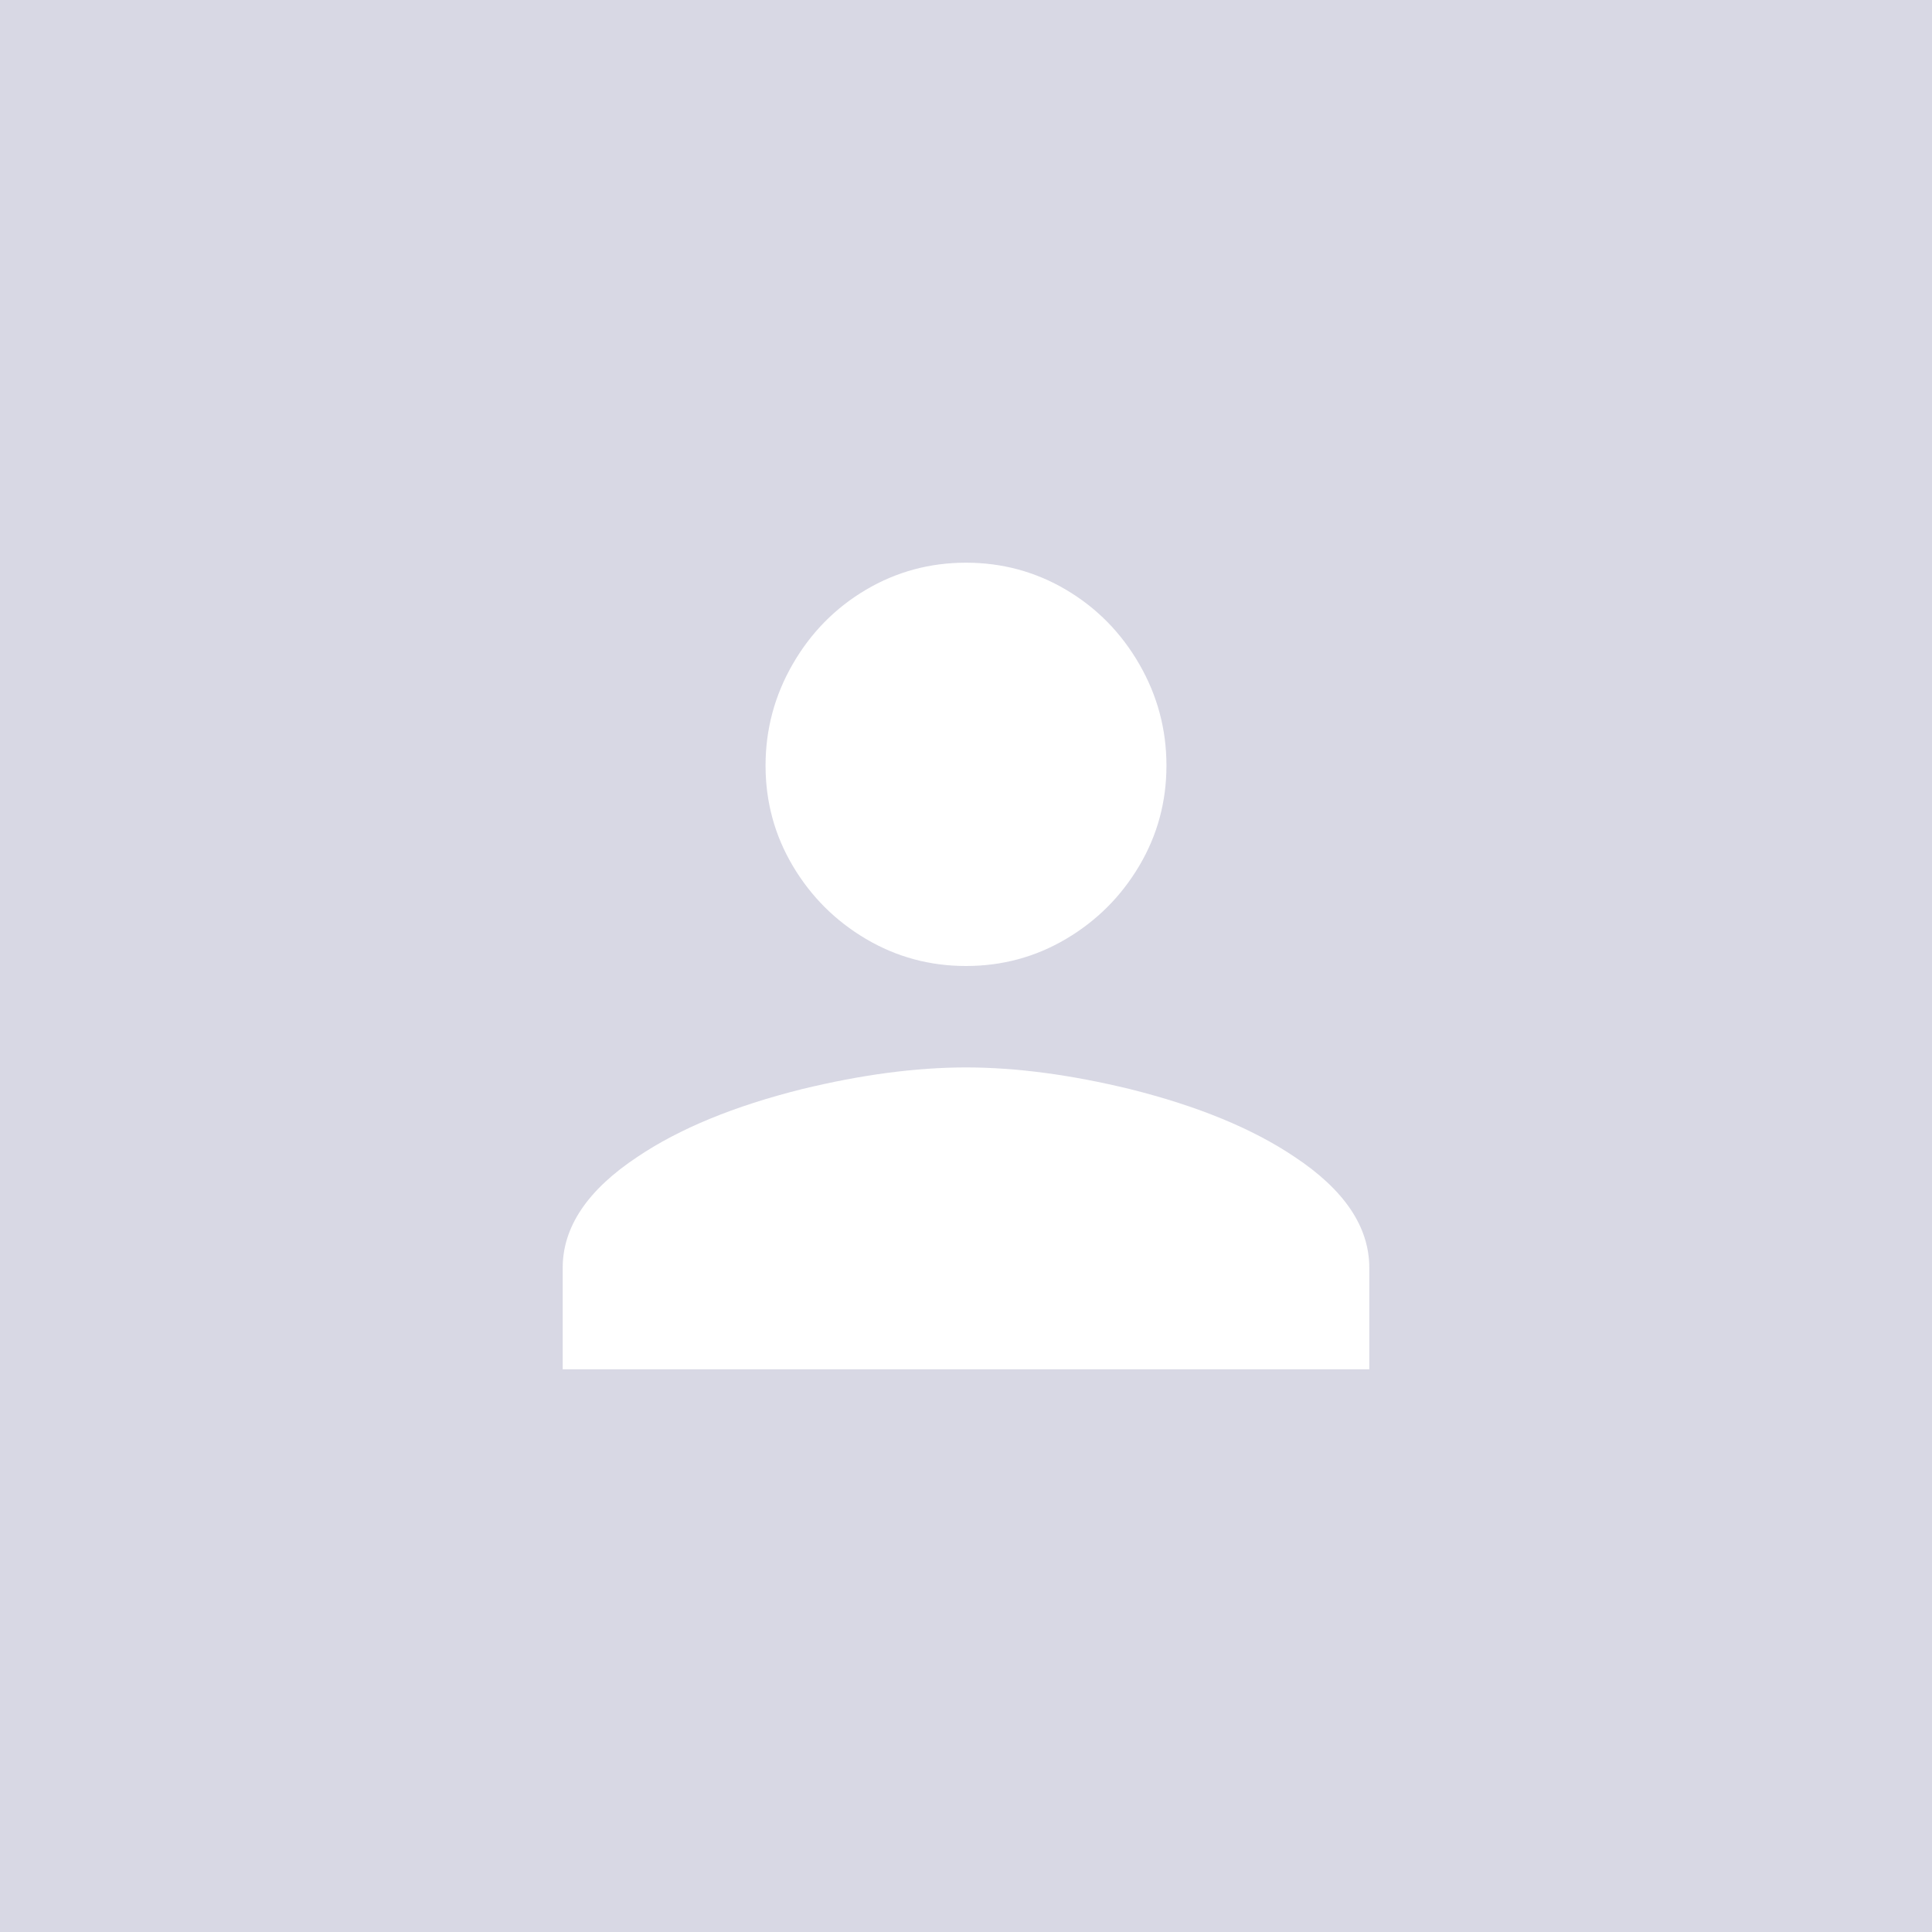 <?xml version="1.0" encoding="UTF-8"?>
<svg width="160px" height="160px" viewBox="0 0 160 160" version="1.1" xmlns="http://www.w3.org/2000/svg" xmlns:xlink="http://www.w3.org/1999/xlink">
    <!-- Generator: Sketch 51.1 (57501) - http://www.bohemiancoding.com/sketch -->
    <title>avatar/pic1</title>
    <desc>Created with Sketch.</desc>
    <defs></defs>
    <g id="avatar/pic1" stroke="none" stroke-width="1" fill="none" fill-rule="evenodd">
        <rect id="Rectangle" fill="#D8D8E4" x="0" y="0" width="160" height="160"></rect>
        <path d="M80,88.4 C84.133,88.4 88.667,89 93.6,90.2 C99.2,91.6 103.733,93.467 107.2,95.8 C111.333,98.533 113.4,101.6 113.4,105 L113.4,113.4 L46.6,113.4 L46.6,105 C46.6,101.6 48.667,98.533 52.8,95.8 C56.267,93.467 60.8,91.6 66.4,90.2 C71.333,89 75.867,88.4 80,88.4 Z M80,80 C77,80 74.233,79.25 71.7,77.75 C69.167,76.25 67.15,74.233 65.65,71.7 C64.15,69.167 63.4,66.4 63.4,63.4 C63.4,60.4 64.15,57.6 65.65,55 C67.15,52.4 69.167,50.35 71.7,48.85 C74.233,47.35 77,46.6 80,46.6 C83,46.6 85.767,47.35 88.3,48.85 C90.833,50.35 92.85,52.4 94.35,55 C95.85,57.6 96.6,60.4 96.6,63.4 C96.6,66.4 95.85,69.167 94.35,71.7 C92.85,74.233 90.833,76.25 88.3,77.75 C85.767,79.25 83,80 80,80 Z" id="person---material" fill="#FFFFFF"></path>
    </g>
</svg>